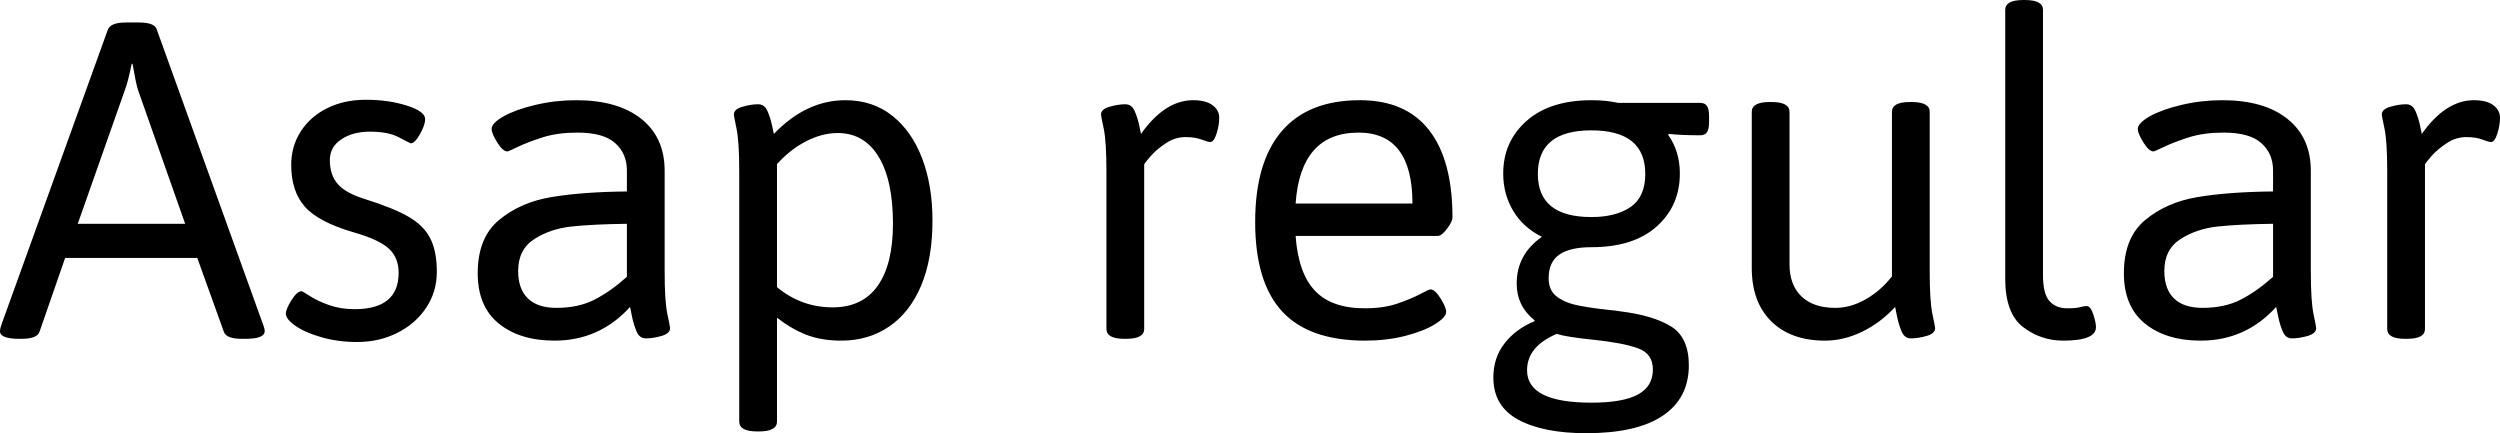 <svg xmlns="http://www.w3.org/2000/svg" viewBox="0.864 45.856 400.536 69.408"><path d="M3.96 100.14Q0.86 100.14 0.86 98.92L0.86 98.92Q0.86 98.56 1.08 97.91L1.08 97.91L18.14 50.61Q18.58 49.46 21.02 49.46L21.02 49.46L23.11 49.46Q25.70 49.46 25.99 50.61L25.99 50.61L43.06 97.98Q43.27 98.49 43.27 98.92L43.27 98.92Q43.27 100.14 40.18 100.14L40.18 100.14L39.60 100.14Q37.08 100.14 36.72 98.99L36.72 98.99L32.47 87.18L11.30 87.18L7.20 98.99Q6.84 100.14 4.32 100.14L4.32 100.14L3.96 100.14ZM13.32 81.71L30.53 81.71L22.97 60.26Q22.61 59.10 22.10 56.08L22.10 56.08L21.96 56.08Q21.38 58.96 20.88 60.26L20.88 60.26L13.32 81.71ZM58.10 100.65Q55.01 100.65 52.38 99.89Q49.75 99.14 48.20 98.06Q46.66 96.98 46.66 96.11L46.66 96.11Q46.66 95.39 47.56 93.95Q48.46 92.51 49.18 92.51L49.18 92.51Q49.32 92.51 50.54 93.30Q51.77 94.10 53.60 94.74Q55.44 95.39 57.67 95.39L57.67 95.39Q64.73 95.39 64.73 89.56L64.73 89.56Q64.73 87.11 63.14 85.67Q61.56 84.23 57.53 83.08L57.53 83.08Q51.84 81.42 49.68 78.94Q47.52 76.46 47.52 72.28L47.52 72.28Q47.52 69.26 49.07 66.88Q50.62 64.50 53.32 63.17Q56.02 61.84 59.47 61.84L59.47 61.84Q63.14 61.84 66.06 62.78Q68.98 63.71 68.98 64.94L68.98 64.94Q68.98 65.87 68.15 67.35Q67.32 68.82 66.67 68.82L66.67 68.82Q66.46 68.75 64.76 67.85Q63.07 66.95 60.12 66.95L60.12 66.95Q57.38 66.95 55.55 68.18Q53.71 69.40 53.71 71.49L53.71 71.49Q53.71 73.94 55.01 75.38Q56.30 76.82 59.33 77.75L59.33 77.75Q63.94 79.19 66.35 80.60Q68.76 82 69.80 84.05Q70.85 86.10 70.85 89.42L70.85 89.42Q70.85 92.58 69.16 95.14Q67.46 97.70 64.55 99.17Q61.63 100.65 58.10 100.65L58.10 100.65ZM89.71 100.43Q84.17 100.43 80.78 97.70Q77.40 94.96 77.40 89.63L77.40 89.63Q77.40 83.94 80.82 81.10Q84.24 78.26 89.21 77.43Q94.18 76.60 101.30 76.53L101.30 76.53L101.30 73.14Q101.30 70.48 99.43 68.79Q97.56 67.10 93.38 67.10L93.38 67.10Q90.22 67.10 87.84 67.85Q85.46 68.61 83.88 69.36Q82.30 70.12 82.15 70.12L82.15 70.12Q81.43 70.12 80.53 68.68Q79.63 67.24 79.63 66.52L79.63 66.52Q79.63 65.58 81.54 64.50Q83.45 63.42 86.62 62.67Q89.78 61.91 93.17 61.91L93.17 61.91Q99.86 61.91 103.61 64.90Q107.35 67.89 107.35 73.22L107.35 73.22L107.35 89.34Q107.35 94.10 107.78 96.15Q108.22 98.20 108.22 98.42L108.22 98.42Q108.22 99.28 106.85 99.68Q105.48 100.07 104.33 100.07L104.33 100.07Q103.32 100.07 102.85 98.96Q102.38 97.84 102.13 96.62Q101.88 95.39 101.81 95.03L101.81 95.03Q96.91 100.43 89.71 100.43L89.71 100.43ZM90.00 95.18Q93.53 95.18 96.08 93.88Q98.64 92.58 101.30 90.21L101.30 90.21L101.30 81.71Q95.90 81.78 92.48 82.14Q89.06 82.50 86.47 84.16Q83.88 85.82 83.88 89.27L83.88 89.27Q83.88 92.15 85.43 93.66Q86.98 95.18 90.00 95.18L90.00 95.18ZM122.18 114.98Q119.30 114.98 119.30 113.39L119.30 113.39L119.30 73.29Q119.30 68.54 118.87 66.48Q118.44 64.43 118.44 64.22L118.44 64.22Q118.44 63.35 119.81 62.96Q121.18 62.56 122.33 62.56L122.33 62.56Q123.34 62.56 123.80 63.60Q124.27 64.65 124.52 65.80Q124.78 66.95 124.85 67.31L124.85 67.31Q130.03 61.91 136.30 61.91L136.30 61.91Q140.69 61.91 143.82 64.40Q146.95 66.88 148.61 71.24Q150.26 75.59 150.26 81.21L150.26 81.21Q150.26 87.33 148.43 91.65Q146.59 95.97 143.28 98.20Q139.97 100.43 135.65 100.43L135.65 100.43Q132.48 100.43 130.07 99.50Q127.66 98.56 125.35 96.76L125.35 96.76L125.35 113.39Q125.35 114.98 122.47 114.98L122.47 114.98L122.18 114.98ZM134.28 95.10Q139.03 95.10 141.48 91.65Q143.93 88.19 143.93 81.71L143.93 81.71Q143.93 74.73 141.62 70.95Q139.32 67.17 135.07 67.17L135.07 67.17Q132.62 67.17 130.07 68.46Q127.51 69.76 125.35 72.14L125.35 72.14L125.35 91.86Q129.24 95.10 134.28 95.10L134.28 95.10ZM181.01 100.14Q178.13 100.14 178.13 98.56L178.13 98.56L178.13 73.29Q178.13 68.54 177.70 66.48Q177.26 64.43 177.26 64.22L177.26 64.22Q177.26 63.35 178.63 62.96Q180.00 62.56 181.15 62.56L181.15 62.56Q182.16 62.56 182.63 63.60Q183.10 64.65 183.35 65.80Q183.60 66.95 183.67 67.31L183.67 67.31Q187.49 61.91 192.02 61.91L192.02 61.91Q194.04 61.91 195.12 62.70Q196.20 63.50 196.20 64.72L196.20 64.72Q196.20 65.94 195.77 67.28Q195.34 68.61 194.76 68.61L194.76 68.61Q194.40 68.61 193.36 68.21Q192.31 67.82 190.80 67.82L190.80 67.82Q189.14 67.82 187.67 68.79Q186.19 69.76 185.18 70.91Q184.18 72.06 184.18 72.21L184.18 72.21L184.18 98.56Q184.18 100.14 181.30 100.14L181.30 100.14L181.01 100.14ZM219.60 100.43Q210.60 100.43 206.28 95.75Q201.96 91.07 201.96 81.42L201.96 81.42Q201.96 71.85 206.21 66.88Q210.46 61.91 218.74 61.91L218.74 61.91Q226.08 61.91 229.82 66.70Q233.57 71.49 233.57 80.70L233.57 80.70Q233.57 81.35 232.70 82.50Q231.84 83.66 231.19 83.66L231.19 83.66L208.44 83.66Q208.87 89.63 211.54 92.44Q214.20 95.25 219.53 95.25L219.53 95.25Q222.55 95.25 224.75 94.49Q226.94 93.74 228.38 92.98Q229.82 92.22 230.04 92.22L230.04 92.22Q230.76 92.22 231.66 93.66Q232.56 95.10 232.56 95.82L232.56 95.82Q232.56 96.69 230.76 97.80Q228.96 98.92 225.97 99.68Q222.98 100.43 219.60 100.43L219.60 100.43ZM208.44 78.47L227.16 78.47Q227.16 67.10 218.52 67.10L218.52 67.10Q209.23 67.10 208.44 78.47L208.44 78.47ZM255.02 115.26Q248.11 115.26 244.12 113.10Q240.12 110.94 240.12 106.34L240.12 106.34Q240.12 103.17 241.92 100.86Q243.72 98.56 246.67 97.34L246.67 97.34L246.74 97.19Q243.86 94.89 243.86 91.29L243.86 91.29Q243.86 86.61 247.90 83.80L247.90 83.80Q244.87 82.29 243.29 79.62Q241.70 76.96 241.70 73.65L241.70 73.65Q241.70 68.54 245.45 65.22Q249.19 61.91 255.89 61.91L255.89 61.91Q258.19 61.91 260.14 62.34L260.14 62.34L273.24 62.34Q274.03 62.34 274.36 62.85Q274.68 63.35 274.68 64.50L274.68 64.50L274.68 65.37Q274.68 66.52 274.36 67.02Q274.03 67.53 273.24 67.53L273.24 67.53Q270.29 67.53 268.20 67.31L268.20 67.31L268.13 67.46Q270.00 70.12 270.00 73.65L270.00 73.65Q270.00 78.83 266.29 82.14Q262.58 85.46 255.82 85.46L255.82 85.46Q252.43 85.46 250.70 86.64Q248.98 87.83 248.98 90.42L248.98 90.42Q248.98 92.30 250.16 93.27Q251.35 94.24 253.15 94.67Q254.95 95.10 258.19 95.46L258.19 95.46Q259.78 95.61 260.57 95.75L260.57 95.75Q265.75 96.40 268.60 98.16Q271.44 99.93 271.44 104.39L271.44 104.39Q271.44 109.65 267.26 112.46Q263.09 115.26 255.02 115.26L255.02 115.26ZM255.82 80.63Q259.78 80.63 262.12 79.01Q264.46 77.39 264.46 73.72L264.46 73.72Q264.46 66.74 255.82 66.74L255.82 66.74Q247.25 66.74 247.25 73.72L247.25 73.72Q247.25 80.63 255.82 80.63L255.82 80.63ZM255.82 110.37Q260.86 110.37 263.27 109.07Q265.68 107.78 265.68 105.04L265.68 105.04Q265.68 102.52 263.30 101.66Q260.93 100.79 256.18 100.29L256.18 100.29Q251.86 99.86 250.27 99.35L250.27 99.35Q245.52 101.37 245.52 105.18L245.52 105.18Q245.52 110.37 255.82 110.37L255.82 110.37ZM293.26 100.43Q287.78 100.43 284.65 97.34Q281.52 94.24 281.52 88.77L281.52 88.77L281.52 63.78Q281.52 62.20 284.40 62.20L284.40 62.20L284.69 62.20Q287.57 62.20 287.57 63.78L287.57 63.78L287.57 88.19Q287.57 91.50 289.48 93.34Q291.38 95.18 294.91 95.18L294.91 95.18Q297.36 95.18 299.77 93.81Q302.18 92.44 303.98 90.14L303.98 90.14L303.98 63.78Q303.98 62.20 306.86 62.20L306.86 62.20L307.15 62.20Q310.03 62.20 310.03 63.78L310.03 63.78L310.03 89.34Q310.03 94.10 310.46 96.15Q310.90 98.20 310.90 98.42L310.90 98.42Q310.90 99.28 309.53 99.68Q308.16 100.07 307.01 100.07L307.01 100.07Q306.00 100.07 305.53 98.96Q305.06 97.84 304.81 96.62Q304.56 95.39 304.49 95.03L304.49 95.03Q302.18 97.55 299.23 98.99Q296.28 100.43 293.26 100.43L293.26 100.43ZM331.42 100.43Q327.82 100.43 324.97 98.24Q322.13 96.04 322.13 90.50L322.13 90.50L322.13 47.44Q322.13 45.86 325.01 45.86L325.01 45.86L325.30 45.86Q328.18 45.86 328.18 47.44L328.18 47.44L328.18 89.92Q328.18 92.94 329.22 94.10Q330.26 95.25 332.06 95.25L332.06 95.25Q333.43 95.25 334.12 95.07Q334.80 94.89 335.16 94.89L335.16 94.89Q335.81 94.89 336.24 96.22Q336.67 97.55 336.67 98.27L336.67 98.27Q336.67 100.43 331.42 100.43L331.42 100.43ZM353.45 100.43Q347.90 100.43 344.52 97.70Q341.14 94.96 341.14 89.63L341.14 89.63Q341.14 83.94 344.56 81.10Q347.98 78.26 352.94 77.43Q357.91 76.60 365.04 76.53L365.04 76.53L365.04 73.14Q365.04 70.48 363.17 68.79Q361.30 67.10 357.12 67.10L357.12 67.10Q353.95 67.10 351.58 67.85Q349.20 68.61 347.62 69.36Q346.03 70.12 345.89 70.12L345.89 70.12Q345.17 70.12 344.27 68.68Q343.37 67.24 343.37 66.52L343.37 66.52Q343.37 65.58 345.28 64.50Q347.18 63.42 350.35 62.67Q353.52 61.91 356.90 61.91L356.90 61.91Q363.60 61.91 367.34 64.90Q371.09 67.89 371.09 73.22L371.09 73.22L371.09 89.34Q371.09 94.10 371.52 96.15Q371.95 98.20 371.95 98.42L371.95 98.42Q371.95 99.28 370.58 99.68Q369.22 100.07 368.06 100.07L368.06 100.07Q367.06 100.07 366.59 98.96Q366.12 97.84 365.87 96.62Q365.62 95.39 365.54 95.03L365.54 95.03Q360.65 100.43 353.45 100.43L353.45 100.43ZM353.74 95.18Q357.26 95.18 359.82 93.88Q362.38 92.58 365.04 90.21L365.04 90.21L365.04 81.71Q359.64 81.78 356.22 82.14Q352.80 82.50 350.21 84.16Q347.62 85.82 347.62 89.27L347.62 89.27Q347.62 92.15 349.16 93.66Q350.71 95.18 353.74 95.18L353.74 95.18ZM386.21 100.14Q383.33 100.14 383.33 98.56L383.33 98.56L383.33 73.29Q383.33 68.54 382.90 66.48Q382.46 64.43 382.46 64.22L382.46 64.22Q382.46 63.35 383.83 62.96Q385.20 62.56 386.35 62.56L386.35 62.56Q387.36 62.56 387.83 63.60Q388.30 64.65 388.55 65.80Q388.80 66.95 388.87 67.31L388.87 67.31Q392.69 61.91 397.22 61.91L397.22 61.91Q399.24 61.91 400.32 62.70Q401.40 63.50 401.40 64.72L401.40 64.72Q401.40 65.94 400.97 67.28Q400.54 68.61 399.96 68.61L399.96 68.61Q399.60 68.61 398.56 68.21Q397.51 67.82 396.00 67.82L396.00 67.82Q394.34 67.82 392.87 68.79Q391.39 69.76 390.38 70.91Q389.38 72.06 389.38 72.21L389.38 72.21L389.38 98.56Q389.38 100.14 386.50 100.14L386.50 100.14L386.21 100.14Z"/></svg>